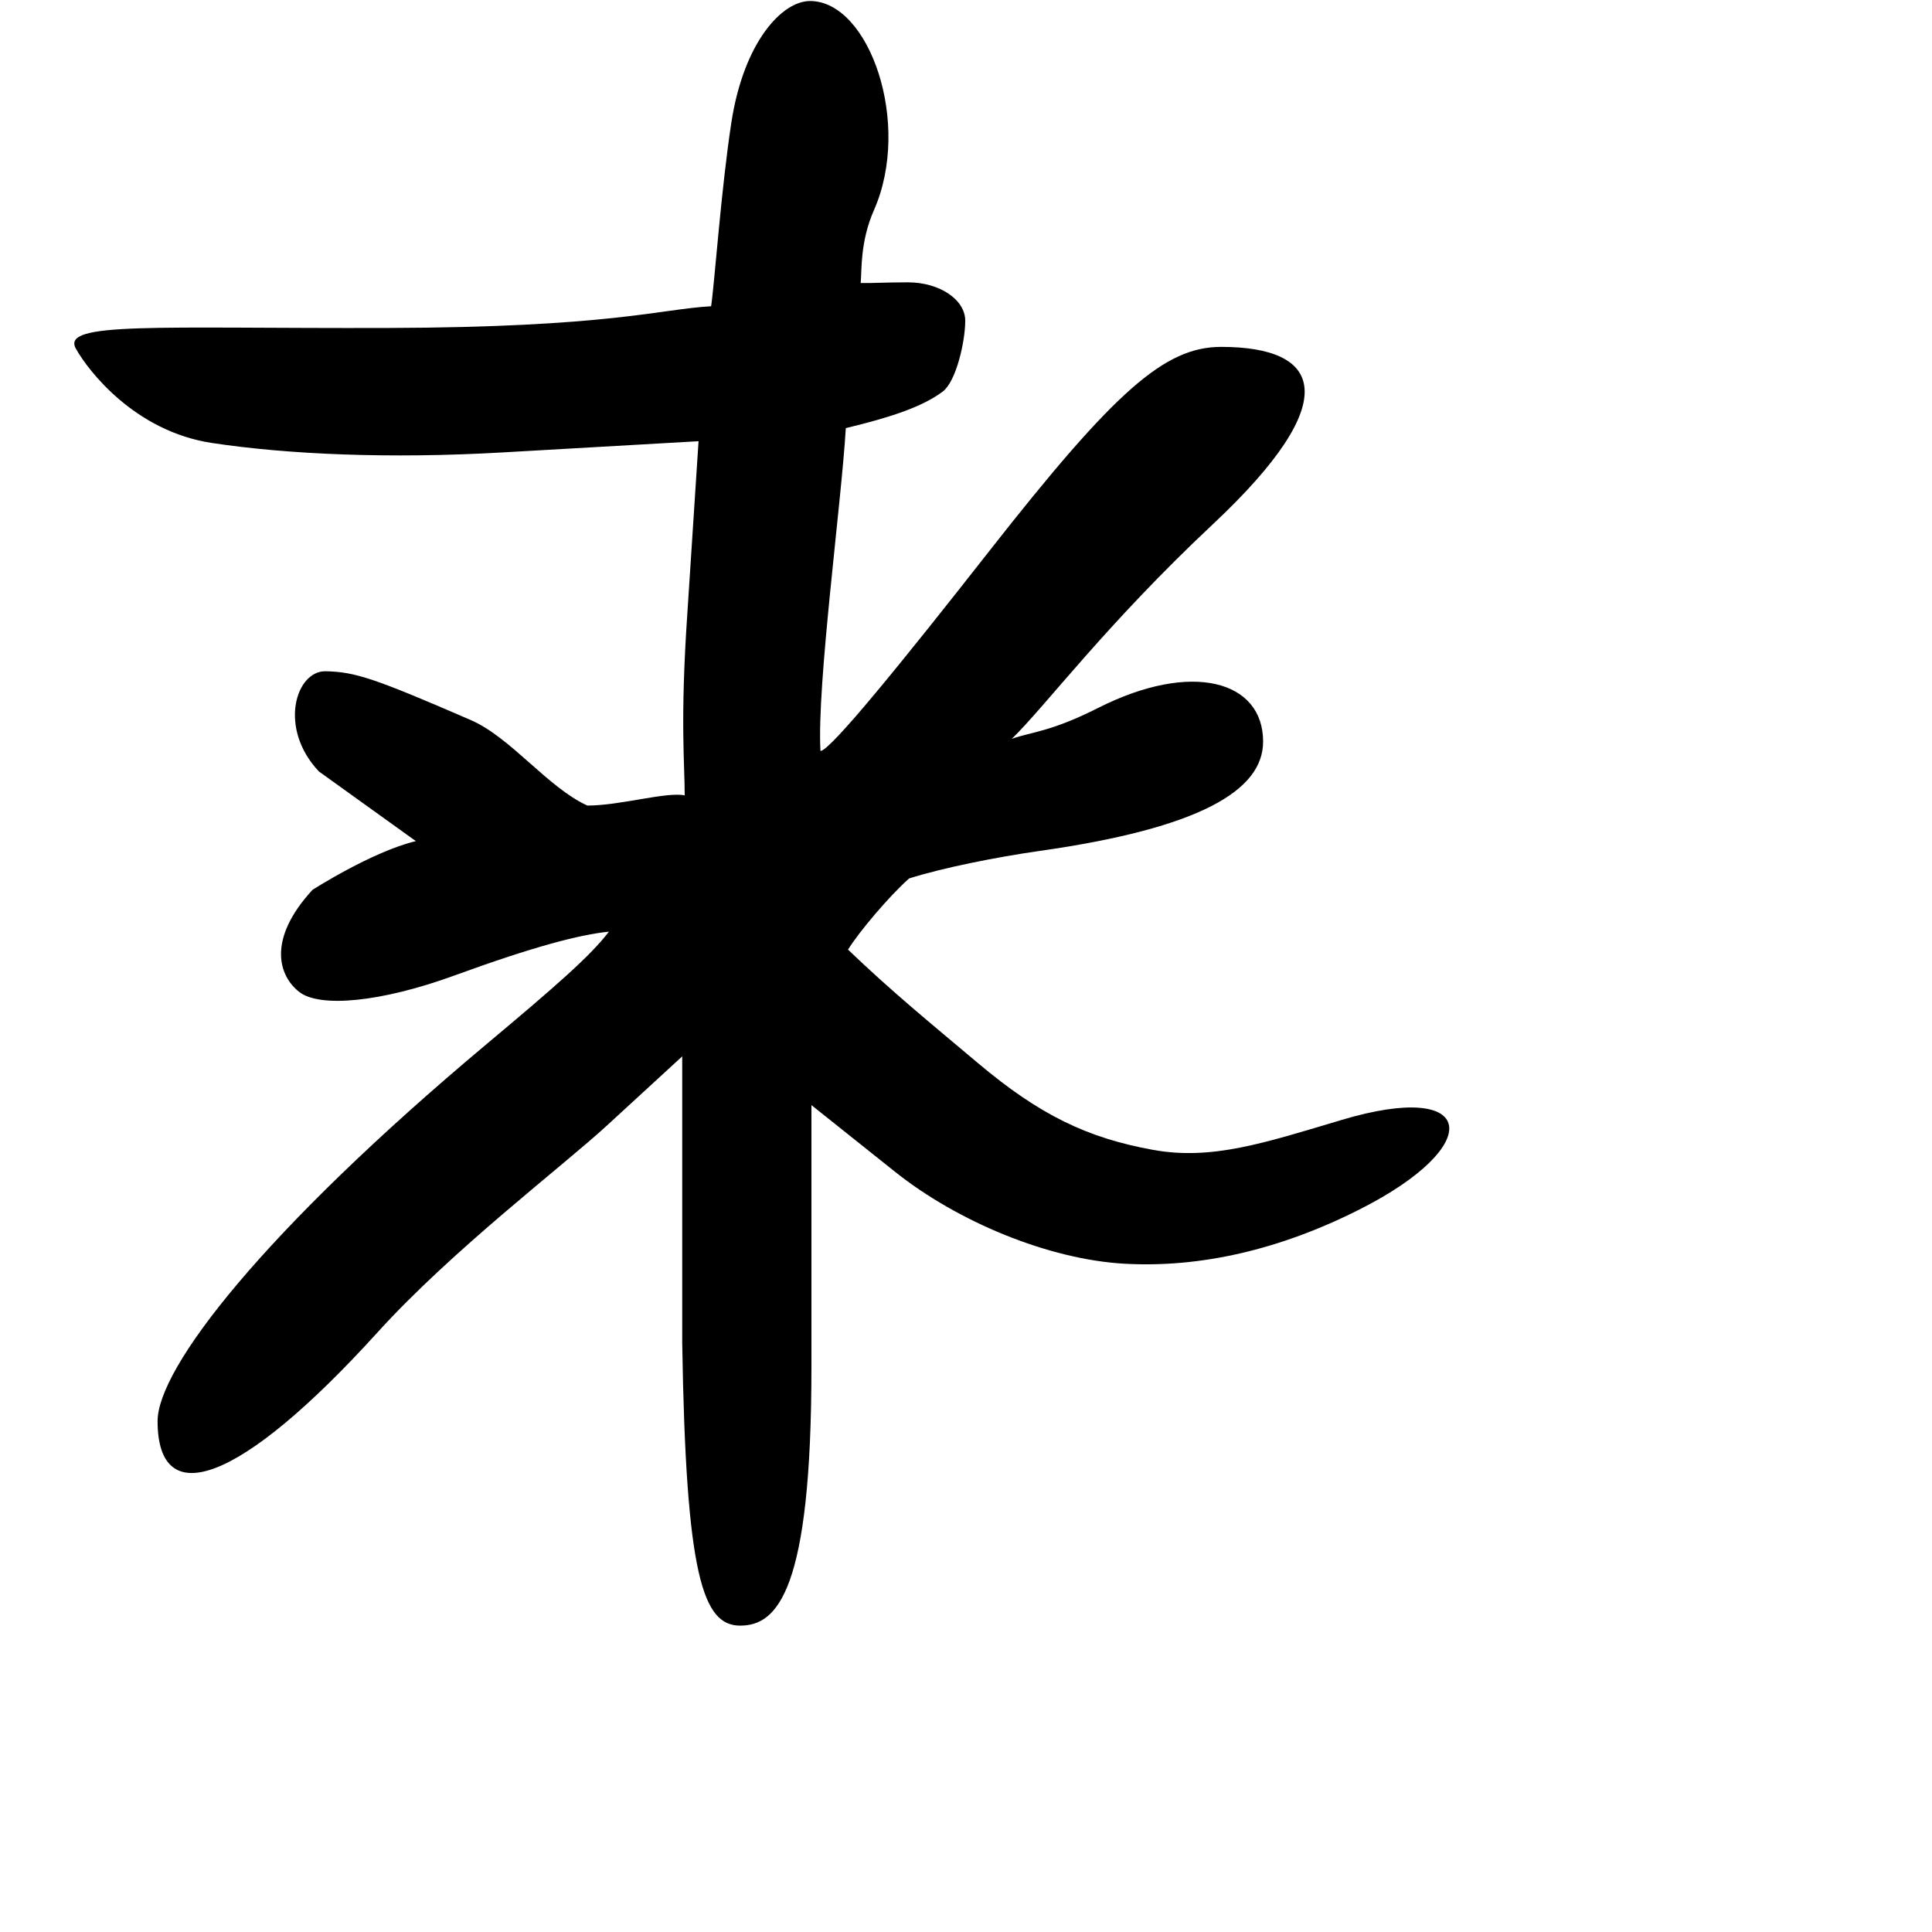 <?xml version="1.0" encoding="UTF-8" standalone="no"?>
<!-- Created with Inkscape (http://www.inkscape.org/) -->

<svg
   width="1000"
   height="1000"
   viewBox="0 0 1000 1000"
   version="1.1"
   id="svg756"
   inkscape:version="1.1 (c68e22c387, 2021-05-23)"
   sodipodi:docname="u6765.svg"
   xmlns:inkscape="http://www.inkscape.org/namespaces/inkscape"
   xmlns:sodipodi="http://sodipodi.sourceforge.net/DTD/sodipodi-0.dtd"
   xmlns="http://www.w3.org/2000/svg"
   xmlns:svg="http://www.w3.org/2000/svg"
   xmlns:rdf="http://www.w3.org/1999/02/22-rdf-syntax-ns#"
   xmlns:cc="http://creativecommons.org/ns#"
   xmlns:dc="http://purl.org/dc/elements/1.1/">
  <defs
     id="defs750" />
  <sodipodi:namedview
     id="base"
     pagecolor="#ffffff"
     bordercolor="#666666"
     borderopacity="1.0"
     inkscape:pageopacity="0.0"
     inkscape:pageshadow="2"
     inkscape:zoom="0.5"
     inkscape:cx="448.8264"
     inkscape:cy="494.15773"
     inkscape:document-units="px"
     inkscape:current-layer="layer1"
     showgrid="true"
     units="px"
     inkscape:window-width="1118"
     inkscape:window-height="864"
     inkscape:window-x="545"
     inkscape:window-y="100"
     inkscape:window-maximized="0"
     showguides="true"
     inkscape:guide-bbox="true"
     inkscape:pagecheckerboard="0">
    <inkscape:grid
       type="xygrid"
       id="grid758" />
    <sodipodi:guide
       position="240,200"
       orientation="0,1"
       id="guide8"
       inkscape:locked="false" />
  </sodipodi:namedview>
  <g
     inkscape:label="Layer 1"
     inkscape:groupmode="layer"
     id="layer1"
     transform="translate(0,-32.417)"
     style="display:inline">
    <path
       style="fill:#000000;stroke-width:14.308"
       d="m 353.113,727.323 v -148.139 l -39.154,35.976 c -22.717,20.873 -79.855,64.238 -118.471,106.801 -72.101,79.471 -113.919,92.581 -113.919,46.014 0,-27.394 54.485,-98.131 170.467,-195.29 35.791,-29.982 53.643,-45.562 63.144,-58.043 -15.193,1.546 -38.737,7.655 -80.046,22.716 -37.971,13.845 -69.558,16.747 -80.183,8.529 -10.625,-8.218 -16.95,-27.049 6.776,-52.867 0,0 30.751,-19.774 53.519,-25.242 -22.768,-16.403 -50.159,-36.031 -50.159,-36.031 -21.297,-22.489 -11.941,-52.211 3.47,-51.889 15.412,0.322 25.472,3.746 75.037,25.224 20.808,9.017 39.921,34.961 60.415,44.293 17.076,0 40.76,-7.214 50.397,-5.281 0,-16.403 -2.436,-38.46 1.366,-94.266 l 5.794,-89.042 -101.788,5.825 c -57.967,3.317 -110.715,1.061 -150.188,-4.928 C 70.12,255.693 45.922,224.768 39.269,212.865 31.393,198.771 80.965,202.501 200.131,202.178 c 115.573,-0.314 141.726,-9.81 167.939,-11.249 1.687,-10.921 5.168,-60.525 10.483,-95.108 6.393,-41.601 26.2,-62.878 40.726,-62.878 30.635,0 52.845,63.413 33.08,108.234 -7.255,16.452 -6.237,31.296 -6.877,37.723 6.332,0.134 11.512,-0.345 24.535,-0.345 16.273,0 29.587,8.935 29.587,19.856 0,10.921 -4.761,31.489 -11.62,36.656 -10.627,8.006 -27.426,13.474 -50.194,18.941 -2.244,38.457 -15.076,133.036 -13.114,167.121 5.179,-0.246 42.072,-45.714 87.551,-103.712 64.998,-82.891 90.64,-105.452 119.855,-105.452 51.595,0 64.893,26.893 -4.285,91.778 -55.605,52.154 -86.691,94.237 -104.094,111.093 10.573,-3.734 20.102,-3.567 44.672,-15.99 48.546,-24.546 85.408,-14.109 85.408,17.418 0,25.257 -32.62,44.817 -115.78,56.609 -21.989,3.118 -50.401,8.776 -67.477,14.244 -10.505,9.353 -25.755,27.461 -31.598,36.806 22.768,21.871 42.826,38.161 67.193,58.694 31.996,26.961 56.742,38.826 90.674,44.966 30.432,5.507 57.474,-3.508 97.784,-15.536 69.987,-20.883 74.793,13.209 9.027,46.422 -41.425,20.92 -82.518,30.238 -121.61,28.045 -39.092,-2.192 -86.182,-21.626 -118.714,-47.574 L 420,604.417 v 135.616 c 0,115.943 -17.697,133.803 -36.859,133.803 -19.223,0 -28.142,-25.118 -30.028,-146.513 z"
       id="path167"
       sodipodi:nodetypes="scsssscssscsssccscsssscssscsssccssscsssccsssssscsss" />
  </g>
</svg>
